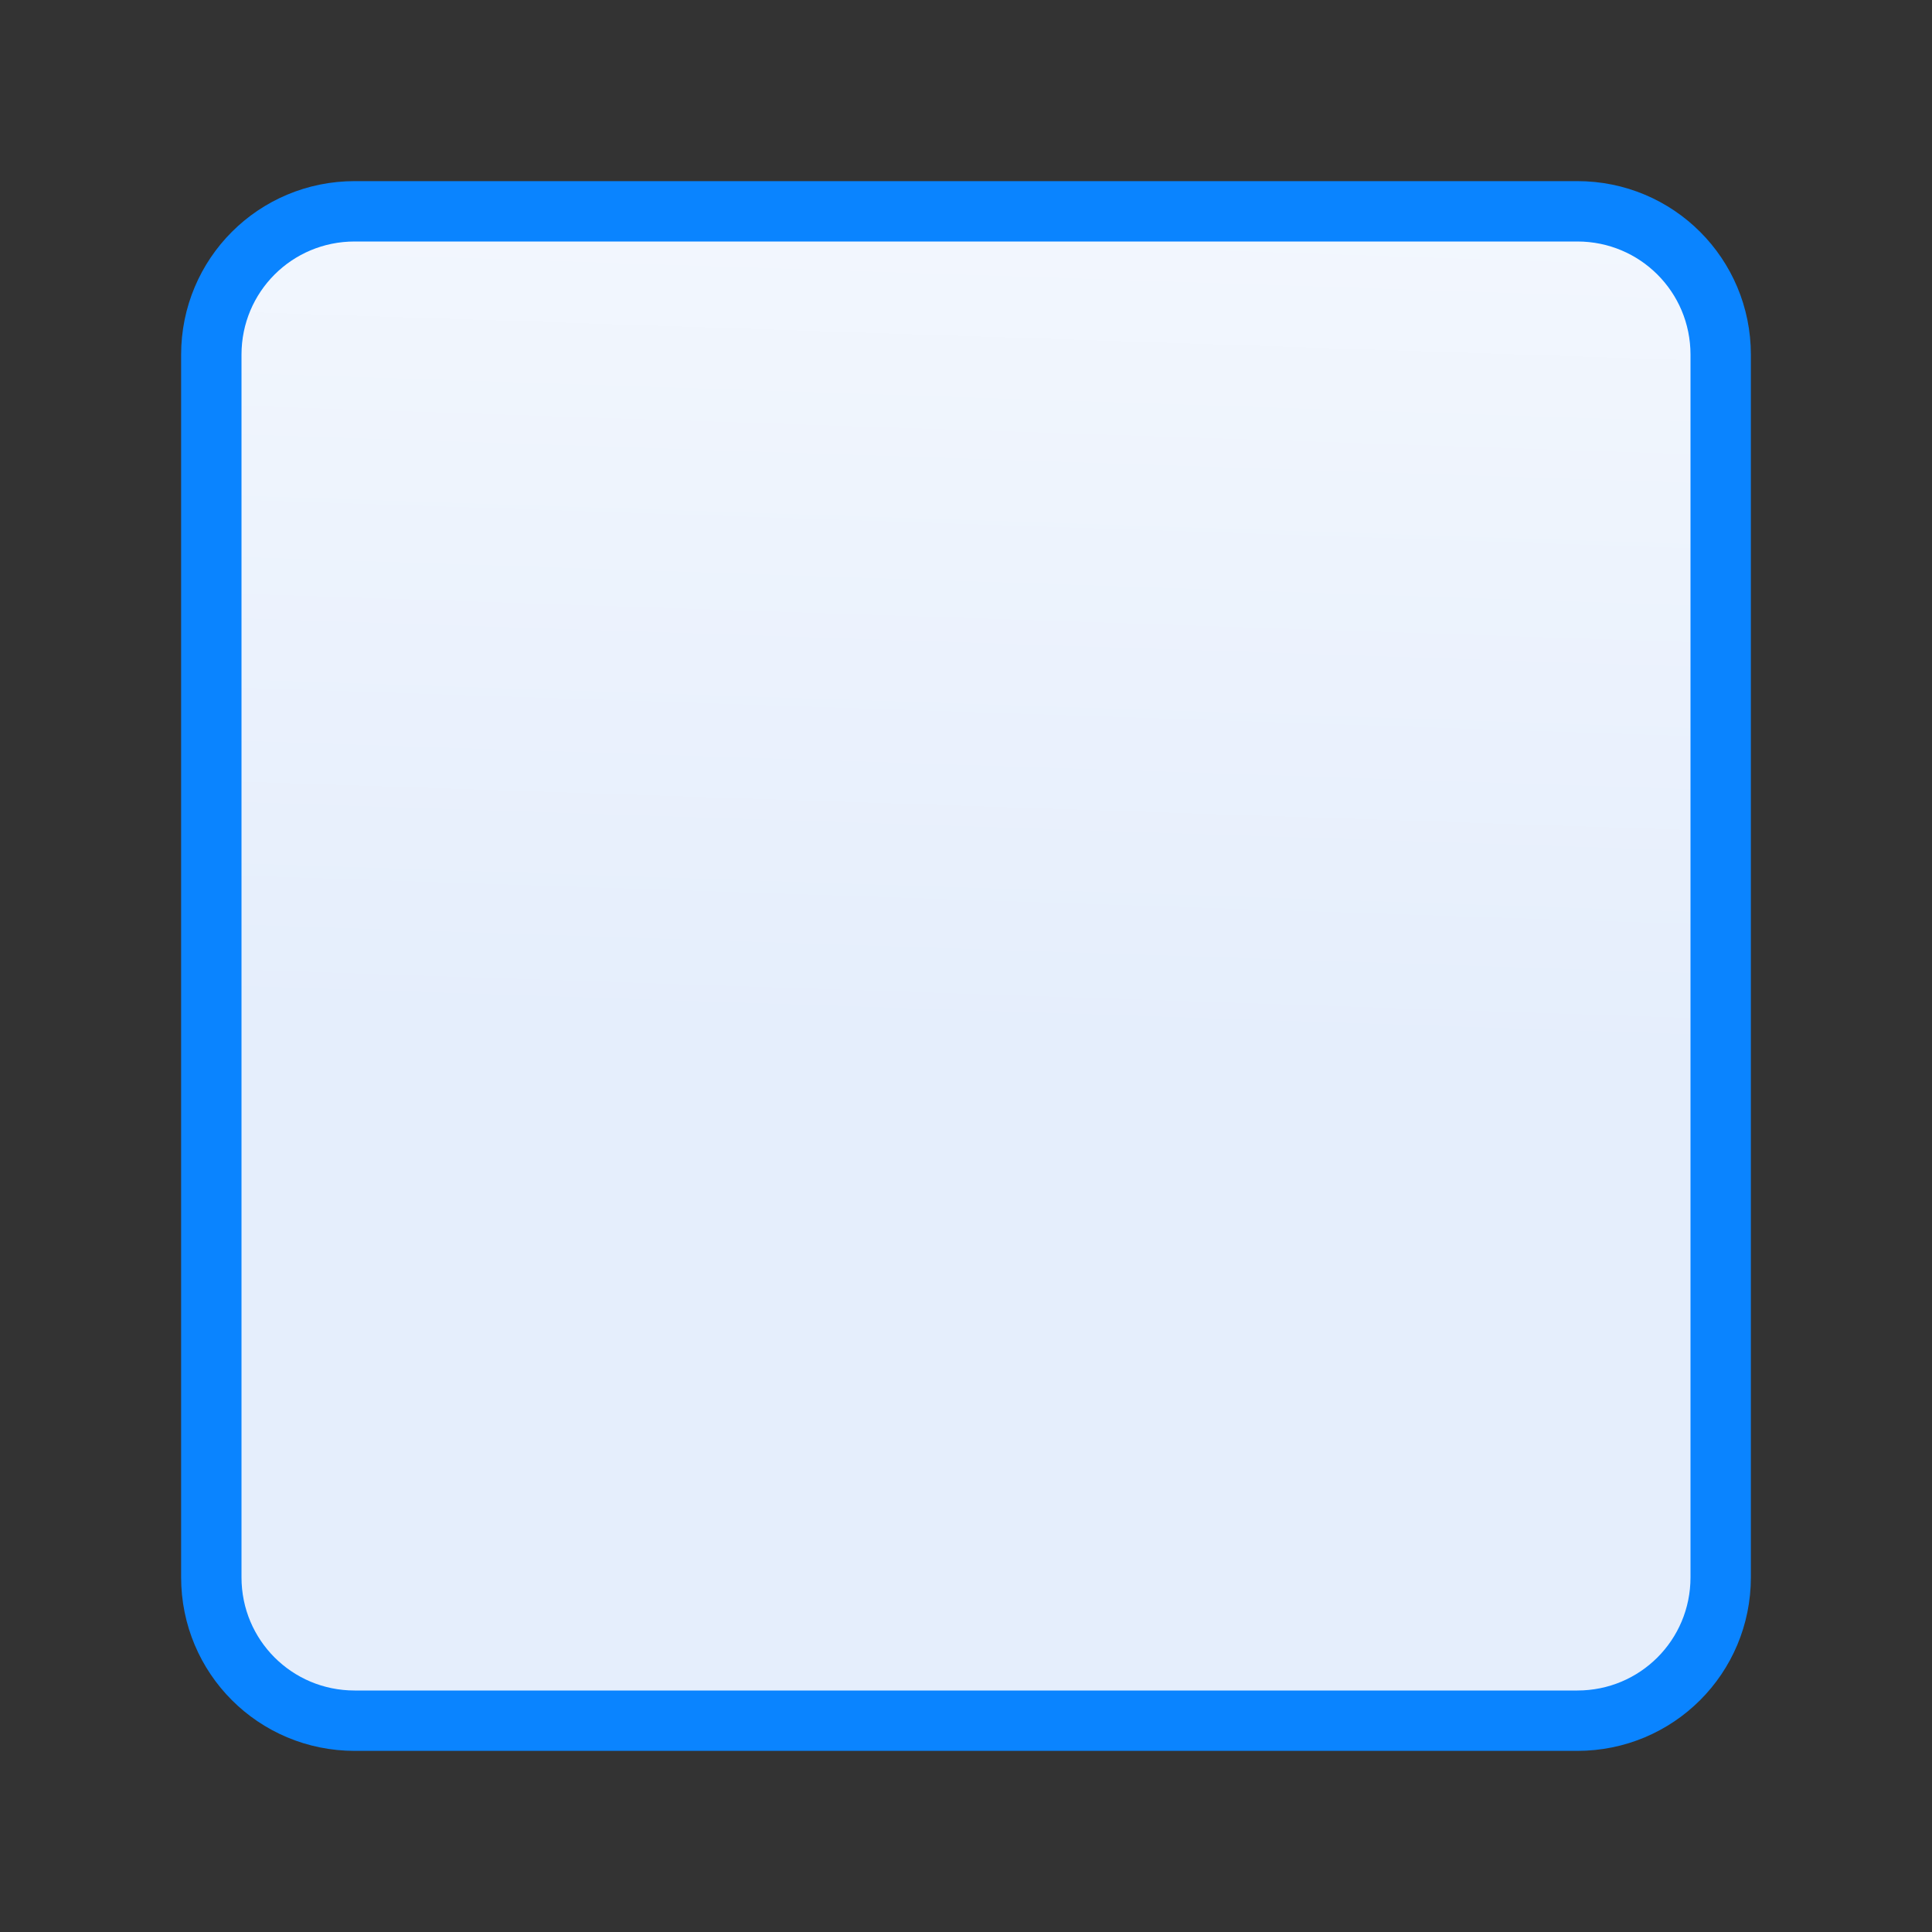 <?xml version="1.0" encoding="UTF-8" standalone="no"?>
<svg
   xmlns:dc="http://purl.org/dc/elements/1.1/"
   xmlns:cc="http://creativecommons.org/ns#"
   xmlns:rdf="http://www.w3.org/1999/02/22-rdf-syntax-ns#"
   xmlns:svg="http://www.w3.org/2000/svg"
   xmlns="http://www.w3.org/2000/svg"
   xmlns:xlink="http://www.w3.org/1999/xlink"
   xmlns:sodipodi="http://sodipodi.sourceforge.net/DTD/sodipodi-0.dtd"
   xmlns:inkscape="http://www.inkscape.org/namespaces/inkscape"
   viewBox="0 0 32 32"
   version="1.1"
   id="svg4"
   sodipodi:docname="square_rounded.svg"
   inkscape:version="0.92.3 (2405546, 2018-03-11)">
  <rect x="0" y="0" width="32" height="32" fill="#333333" stroke="none"/>
  <defs
     id="defs8">
    <linearGradient
       gradientTransform="translate(-38.847,-12)"
       id="a"
       gradientUnits="userSpaceOnUse"
       x1="12"
       x2="12"
       y1="21.5"
       y2="2.5">
      <stop
         offset="0"
         stop-color="#e5eefc"
         id="stop2" />
      <stop
         offset="1"
         stop-color="#fcfdff"
         id="stop4" />
    </linearGradient>
    <linearGradient
       inkscape:collect="always"
       xlink:href="#a"
       id="linearGradient835"
       x1="15.746"
       y1="27.932"
       x2="16.525"
       y2="4.61"
       gradientUnits="userSpaceOnUse" />
  </defs>
  <sodipodi:namedview
     pagecolor="#ffffff"
     bordercolor="#666666"
     borderopacity="1"
     objecttolerance="10"
     gridtolerance="10"
     guidetolerance="10"
     inkscape:pageopacity="0"
     inkscape:pageshadow="2"
     inkscape:window-width="1366"
     inkscape:window-height="716"
     id="namedview6"
     showgrid="false"
     inkscape:zoom="7.375"
     inkscape:cx="-3.3220339"
     inkscape:cy="16"
     inkscape:window-x="-8"
     inkscape:window-y="-8"
     inkscape:window-maximized="1"
     inkscape:current-layer="svg4" />
  <path
     d="m5.875 3.5c-1.316 0-2.375 1.059-2.375 2.375v20.25c0 1.316 1.059 2.375 2.375 2.375h20.25c1.316 0 2.375-1.059 2.375-2.375v-20.25c0-1.316-1.059-2.375-2.375-2.375z"
     fill="#fff"
     stroke="#808080"
     id="path2"
     style="fill-opacity:1;fill:url(#linearGradient835);stroke:#0a84ff;stroke-opacity:1" />
</svg>
